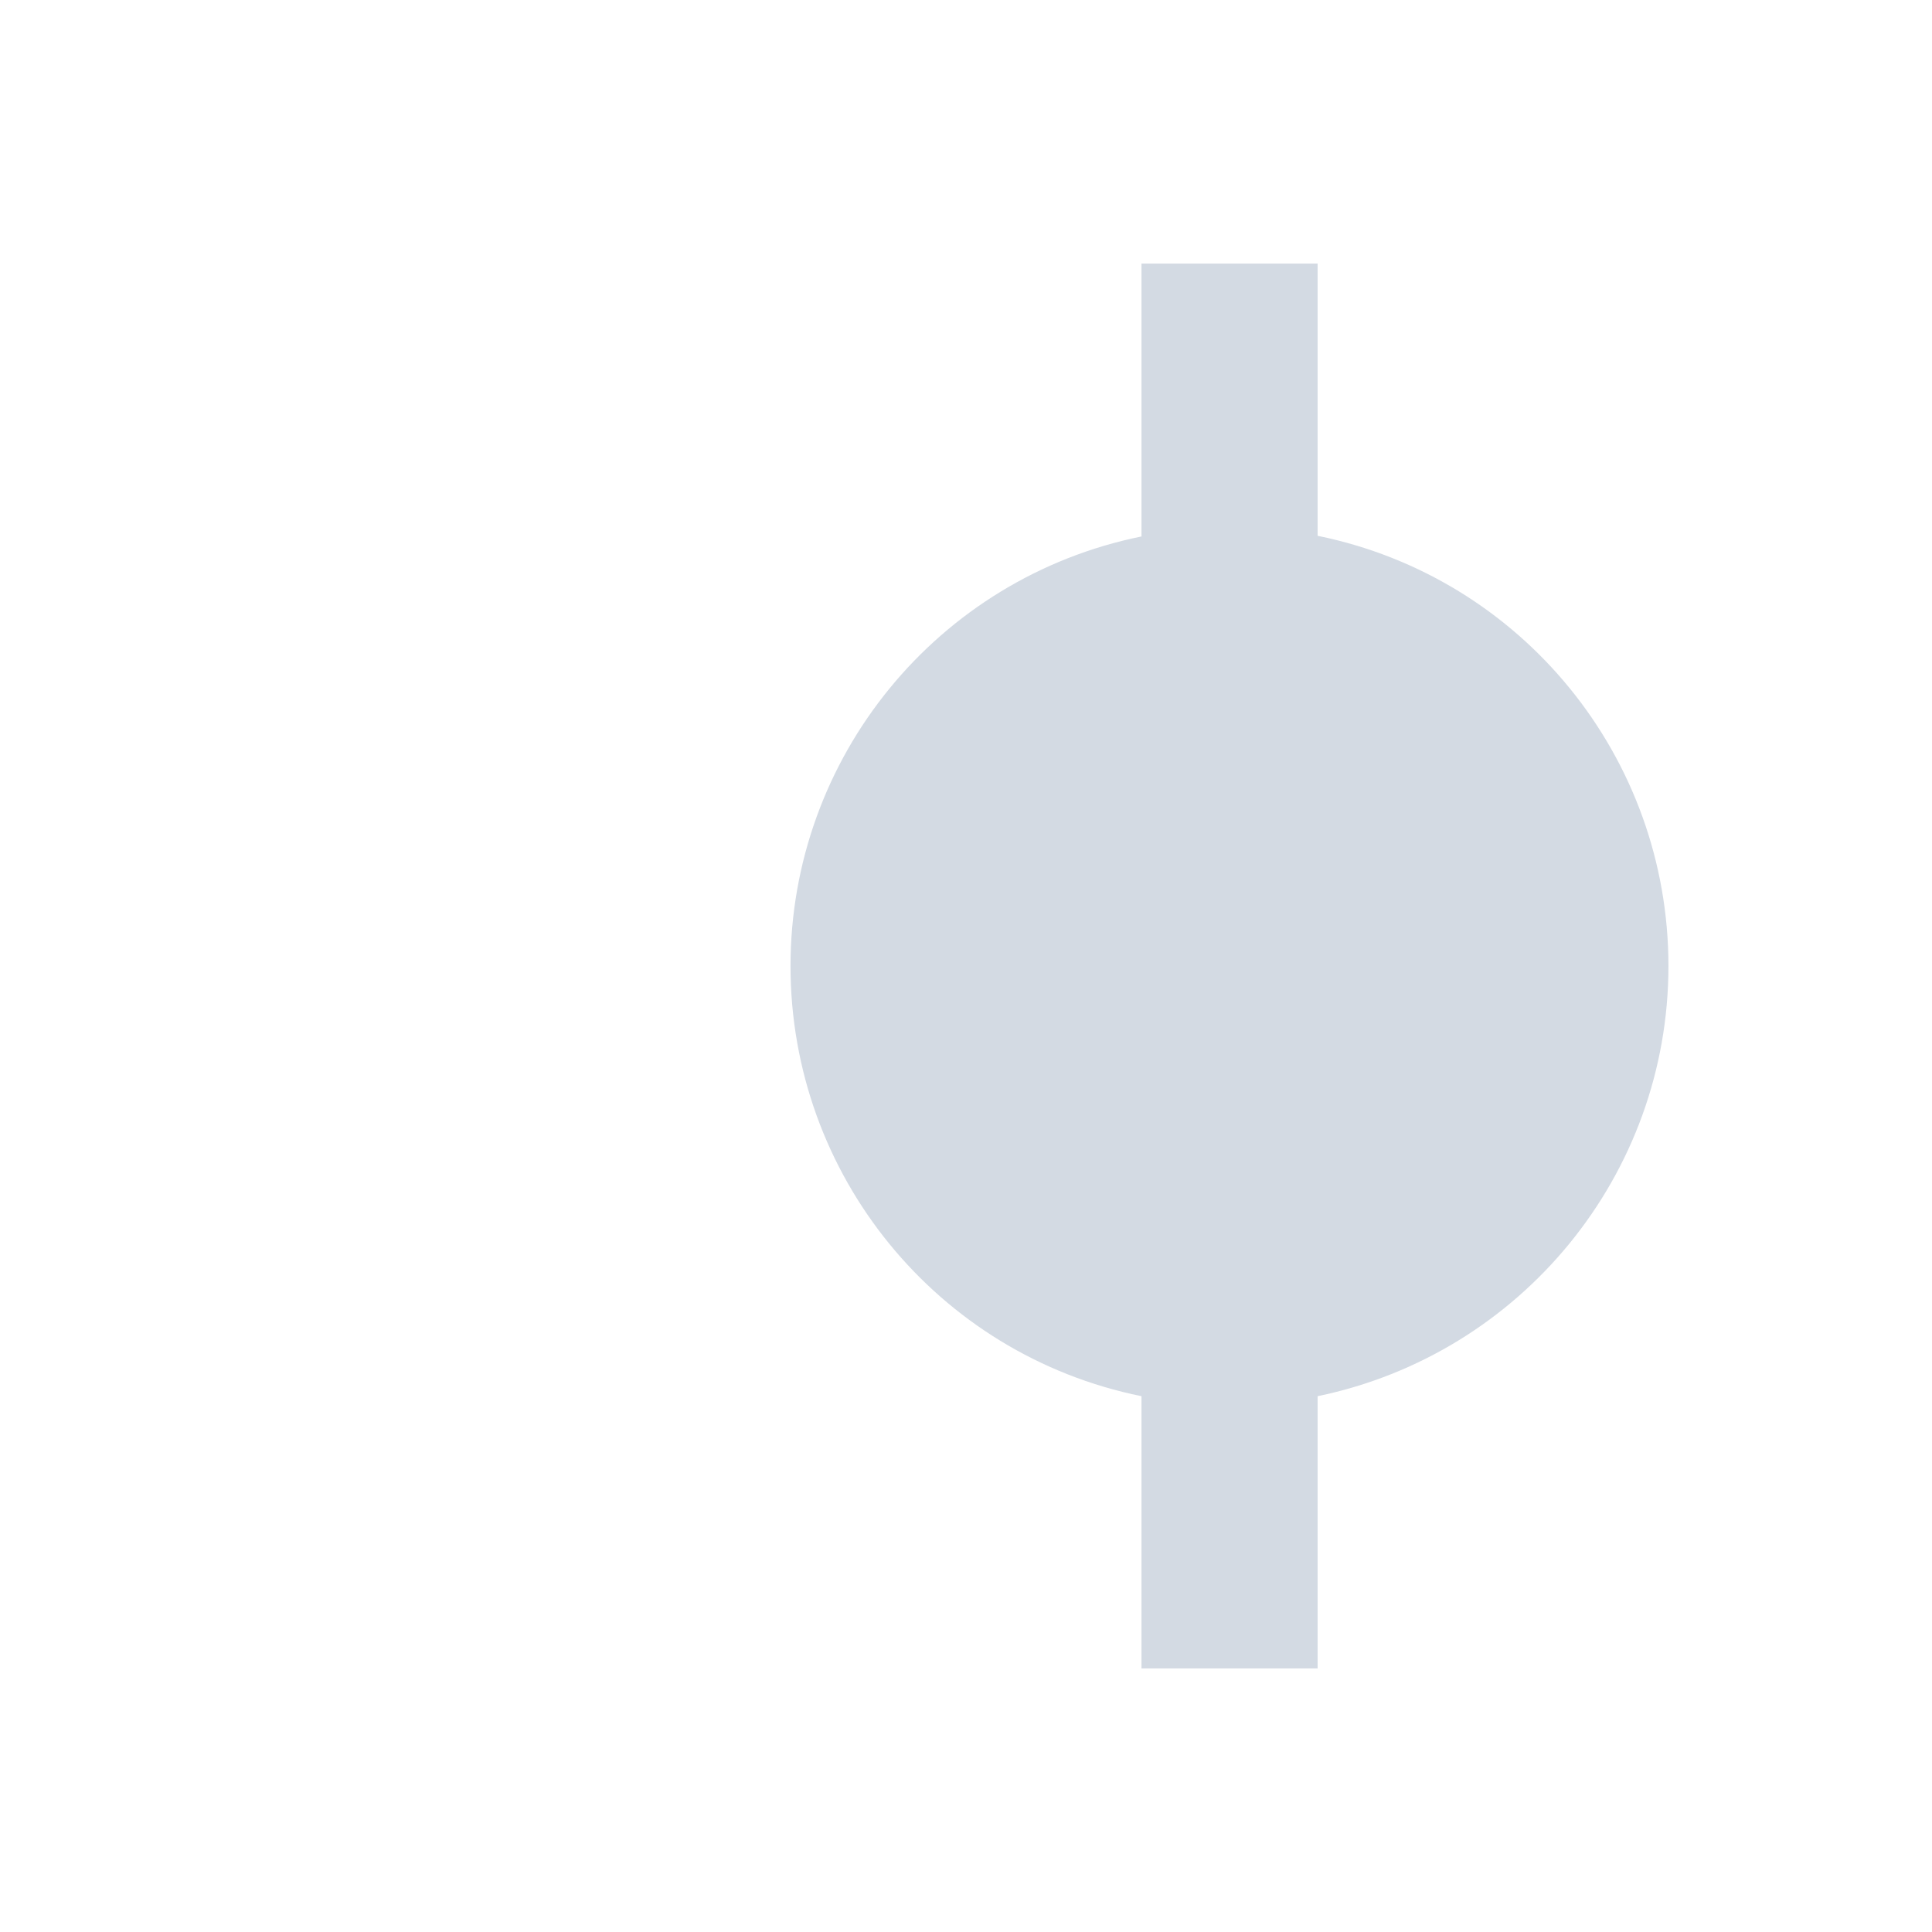 <?xml version="1.0" encoding="UTF-8"?>
<svg xmlns="http://www.w3.org/2000/svg" xmlns:xlink="http://www.w3.org/1999/xlink" width="12pt" height="12pt" viewBox="0 0 12 12" version="1.1">
<g id="surface1">
<path style=" stroke:none;fill-rule:nonzero;fill:rgb(82.745%,85.49%,89.02%);fill-opacity:1;" d="M 4.91 6 C 4.91 7.297 5.82 8.414 7.09 8.672 L 7.09 10.363 L 8.184 10.363 L 8.184 8.672 C 9.449 8.41 10.363 7.297 10.363 6 C 10.363 4.703 9.453 3.586 8.184 3.328 L 8.184 1.637 L 7.09 1.637 L 7.09 3.332 C 5.82 3.59 4.91 4.707 4.91 6 Z M 4.91 6 "/>
</g>
</svg>
